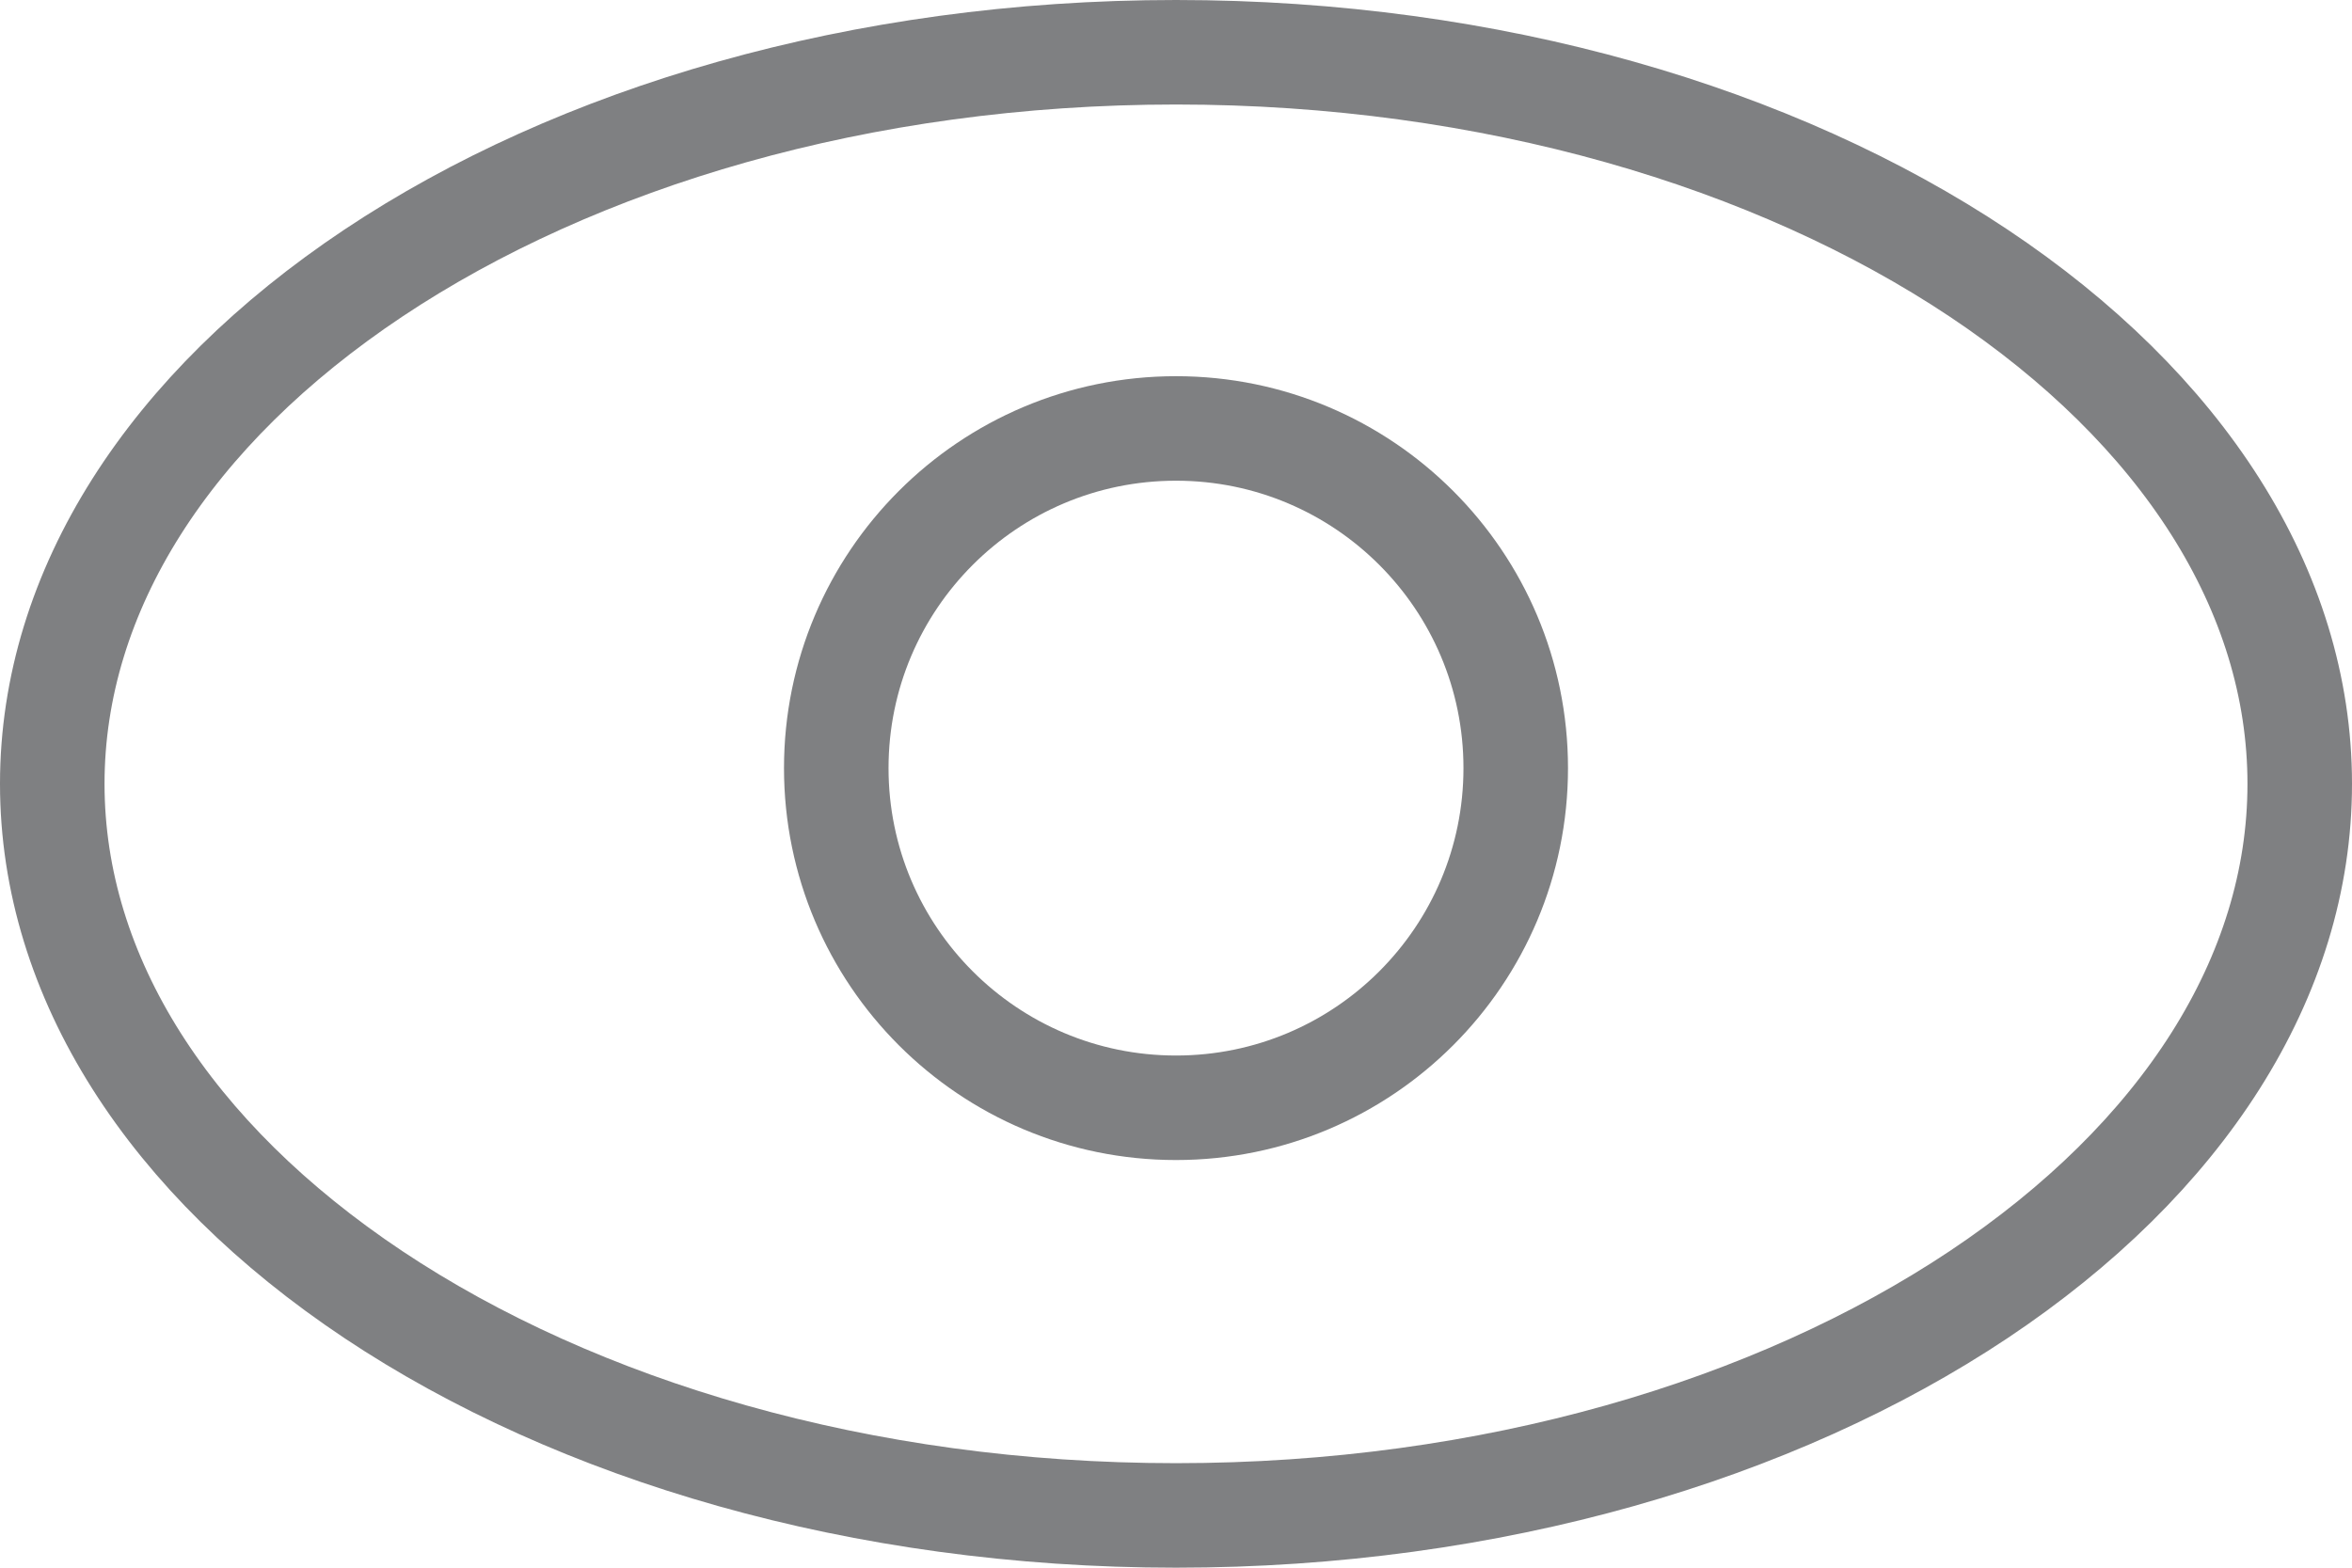 <svg width="45" height="30" viewBox="0 0 45 30" fill="none" xmlns="http://www.w3.org/2000/svg">
<path d="M44 15C44 18.704 41.748 22.179 37.855 24.775C33.969 27.365 28.543 29 22.5 29C16.457 29 11.031 27.365 7.145 24.775C3.252 22.179 1 18.704 1 15C1 11.296 3.252 7.821 7.145 5.225C11.031 2.635 16.457 1 22.5 1C28.543 1 33.969 2.635 37.855 5.225C41.748 7.821 44 11.296 44 15Z" stroke="#7F8082" stroke-width="2"/>
<circle cx="22.5" cy="14.699" r="6.5" stroke="#7F8082" stroke-width="2"/>
</svg>
